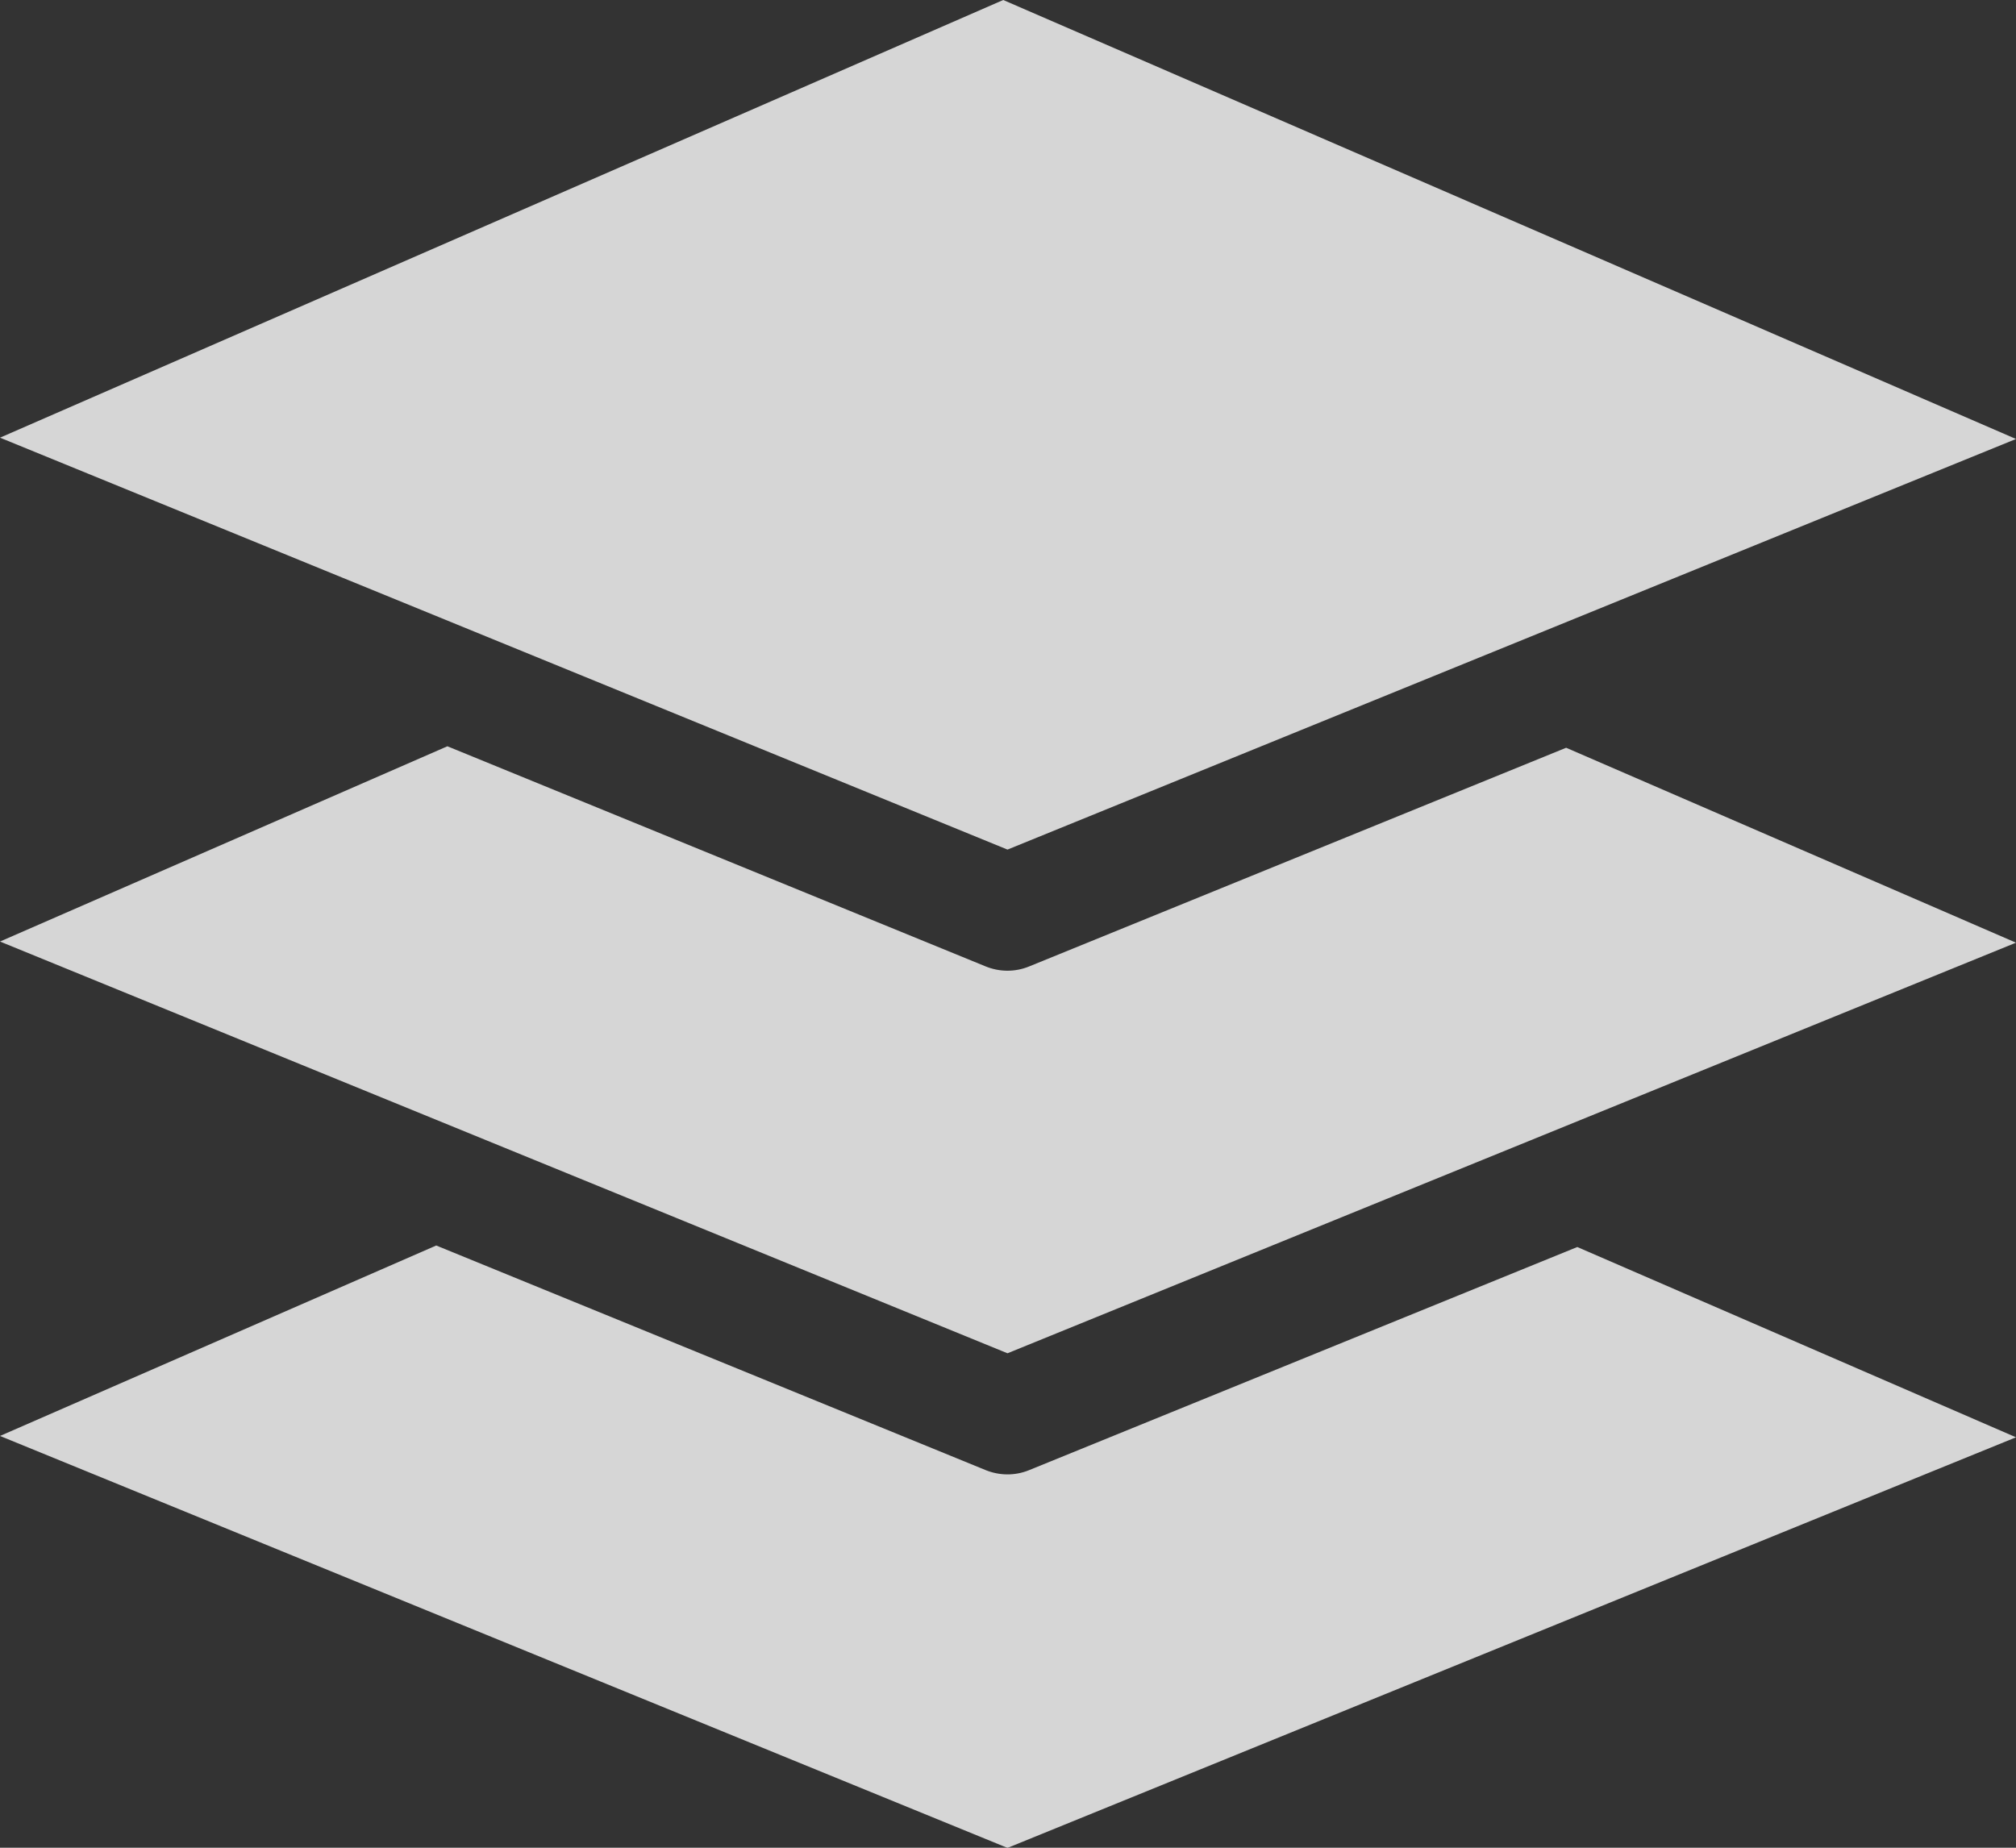 <svg width="60" height="55" viewBox="0 0 60 55" fill="none" xmlns="http://www.w3.org/2000/svg">
<rect x="0" y="0" width="60" height="55" fill="#333333" stroke="none"/>
<g opacity="0.8" clip-path="url(#clip0_580_1031)">
<path d="M29.858 0L0 13.028L29.985 25.289L60 13.067L29.858 0ZM60 28.06L46.611 22.258L30.63 28.767C30.2 28.944 29.736 28.93 29.336 28.767L13.315 22.214L0 28.026L29.985 40.282L60 28.06ZM46.943 37.119L30.63 43.76C30.2 43.937 29.736 43.922 29.336 43.76L12.983 37.074L0 42.743L29.985 55.005L60 42.783L46.943 37.119Z" fill="white"/>
</g>
<defs>
<clipPath id="clip0_580_1031">
<rect width="60" height="55" fill="white"/>
</clipPath>
</defs>
</svg>
